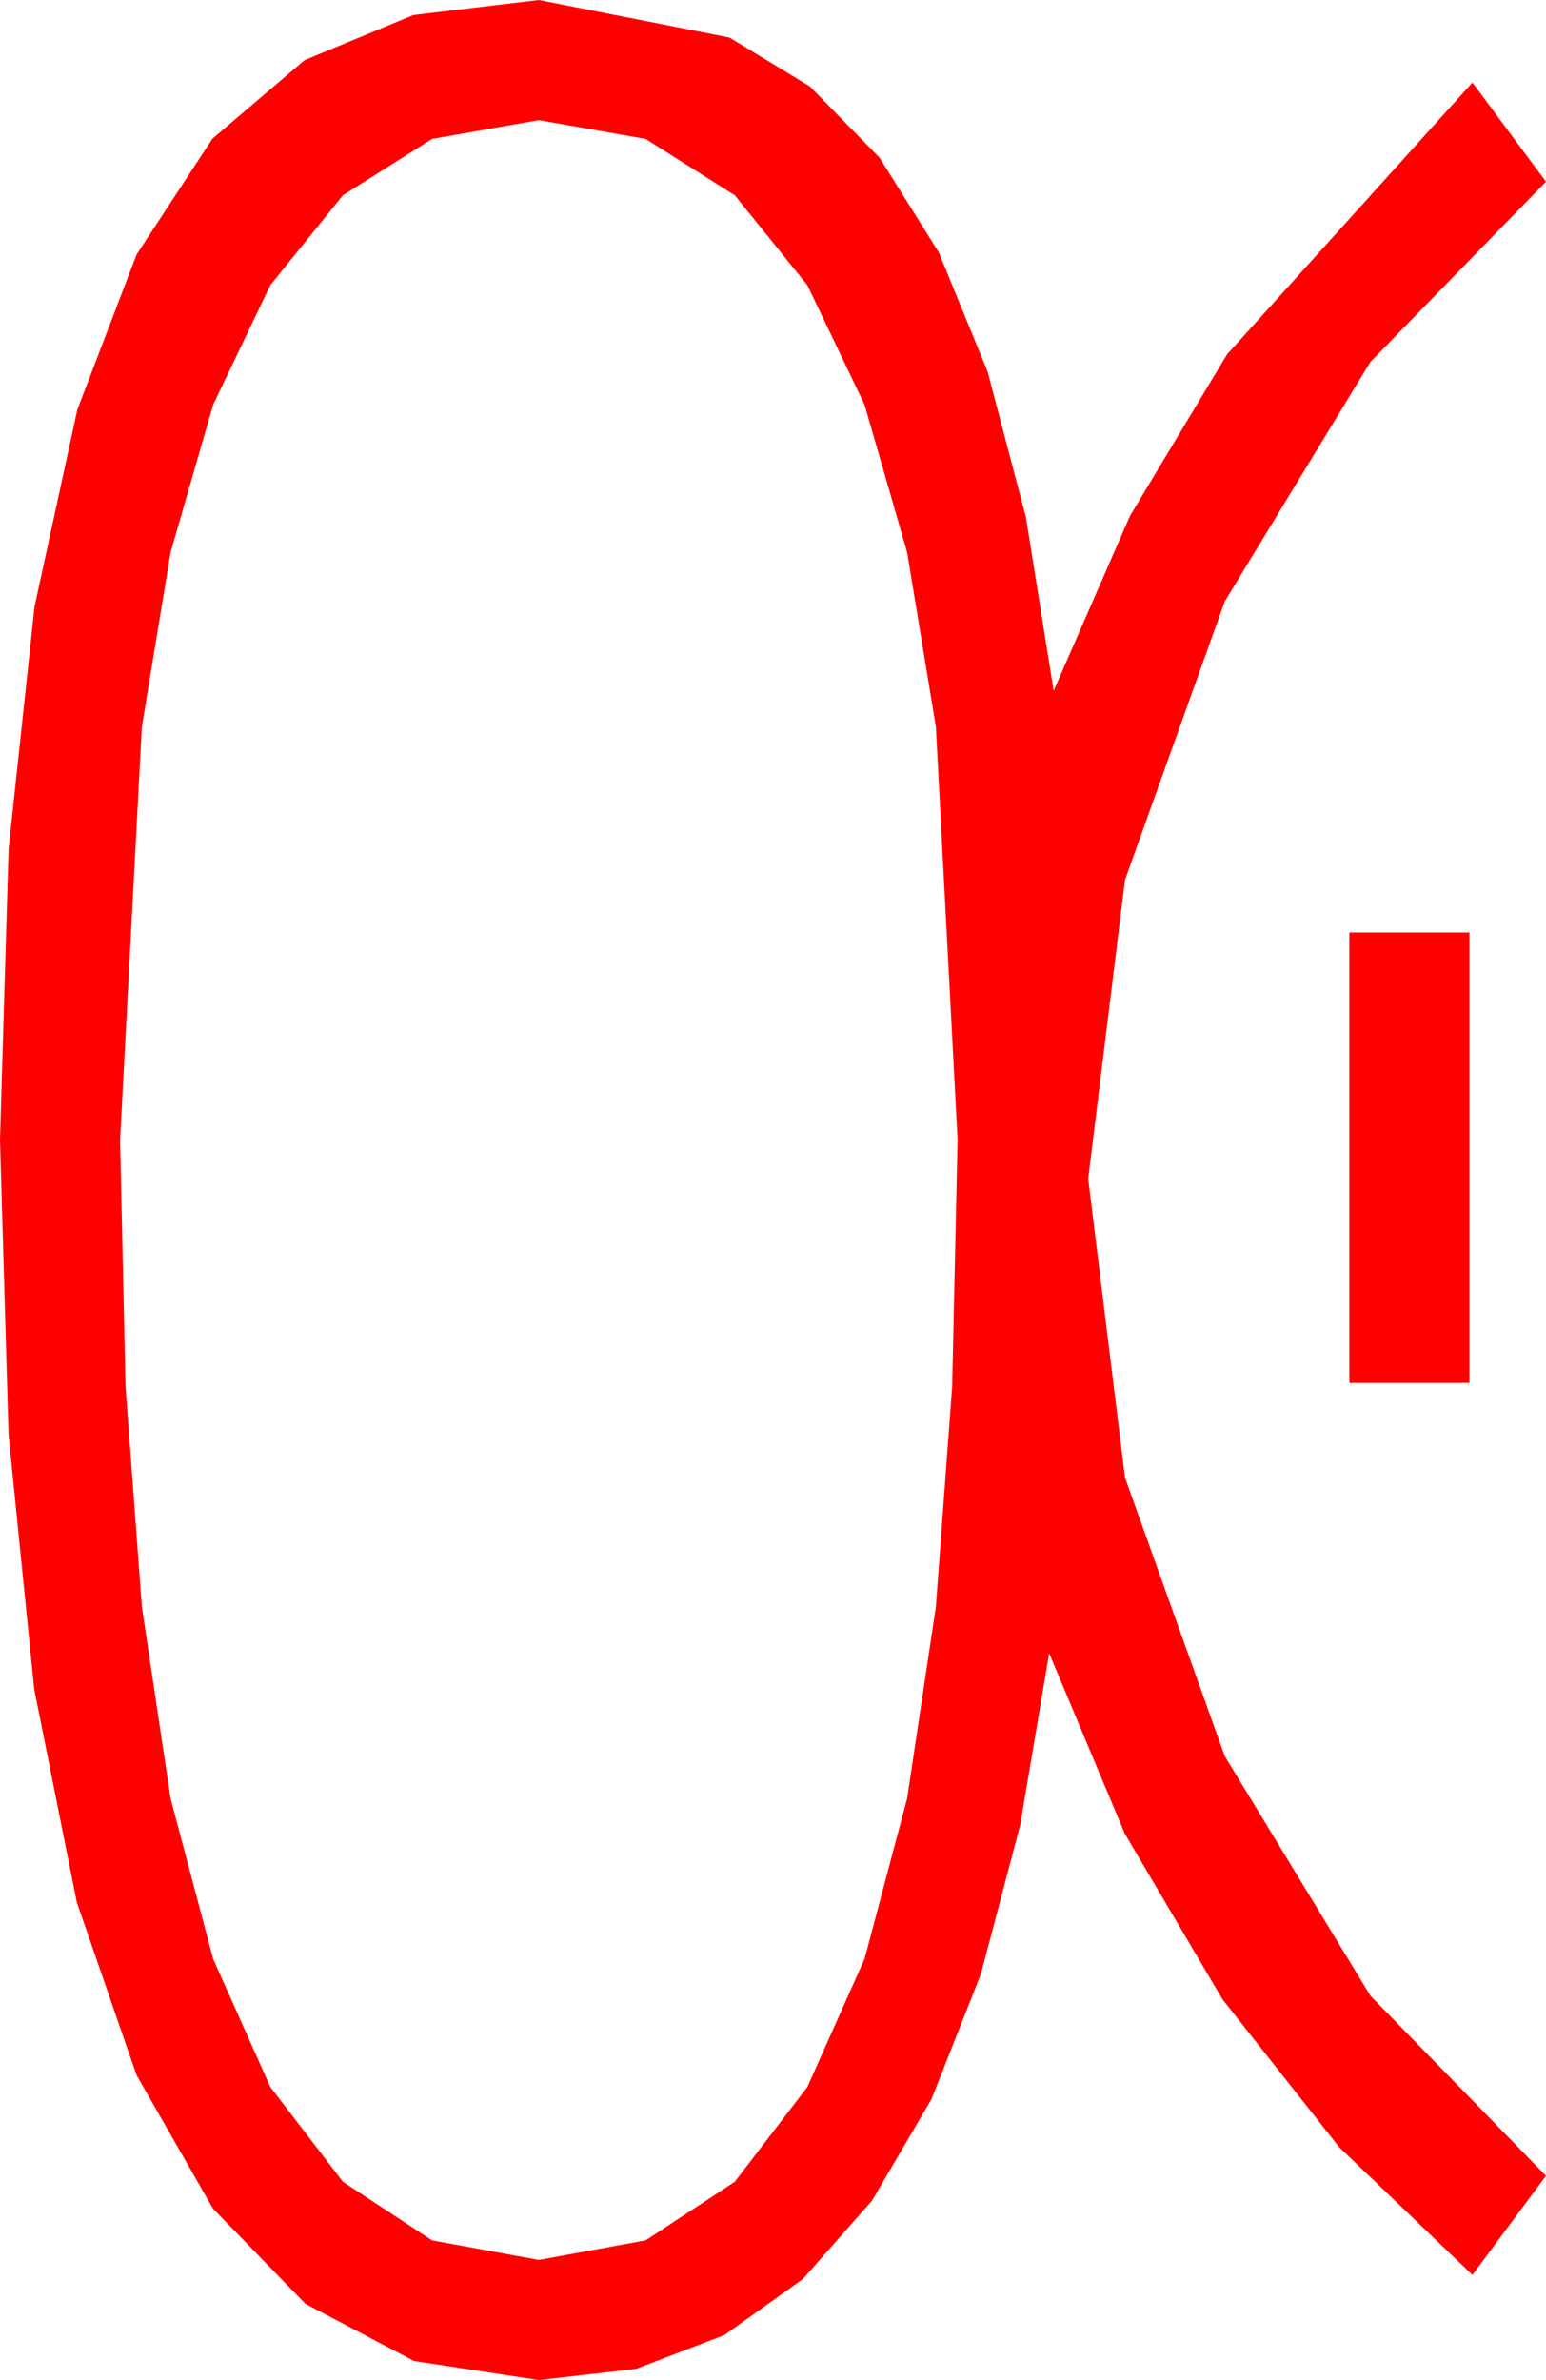 <?xml version="1.0" encoding="utf-8"?>
<!DOCTYPE svg PUBLIC "-//W3C//DTD SVG 1.1//EN" "http://www.w3.org/Graphics/SVG/1.1/DTD/svg11.dtd">
<svg width="30.176" height="46.436" xmlns="http://www.w3.org/2000/svg" xmlns:xlink="http://www.w3.org/1999/xlink" xmlns:xml="http://www.w3.org/XML/1998/namespace" version="1.1">
  <g>
    <g>
      <path style="fill:#FF0000;fill-opacity:1" d="M26.338,18.193L28.682,18.193 28.682,26.982 26.338,26.982 26.338,18.193z M10.518,2.344L8.434,2.71 6.694,3.809 5.277,5.563 4.16,7.896 3.329,10.778 2.769,14.18 2.344,22.236 2.45,27.048 2.769,31.348 3.329,35.087 4.16,38.218 5.277,40.719 6.694,42.568 8.434,43.711 10.518,44.092 12.601,43.711 14.341,42.568 15.758,40.719 16.875,38.218 17.706,35.087 18.267,31.348 18.585,27.048 18.691,22.236 18.267,14.18 17.706,10.778 16.875,7.896 15.758,5.563 14.341,3.809 12.601,2.71 10.518,2.344z M10.518,0L14.238,0.732 15.806,1.685 17.168,3.076 18.325,4.926 19.277,7.251 20.024,10.089 20.566,13.477 22.057,10.063 23.95,6.914 28.74,1.611 30.176,3.545 26.748,7.061 23.906,11.733 21.958,17.168 21.24,22.998 21.958,28.828 23.906,34.263 26.748,38.936 30.176,42.451 28.74,44.385 26.144,41.898 23.862,39.009 21.954,35.775 20.479,32.256 19.911,35.615 19.146,38.514 18.182,40.954 17.021,42.935 15.67,44.466 14.136,45.56 12.418,46.217 10.518,46.436 8.082,46.064 5.962,44.949 4.156,43.09 2.666,40.488 1.5,37.117 0.667,32.952 0.167,27.991 0,22.236 0.168,16.56 0.674,11.836 1.509,7.994 2.666,4.966 4.146,2.706 5.947,1.172 8.071,0.293 10.518,0z" />
    </g>
  </g>
</svg>